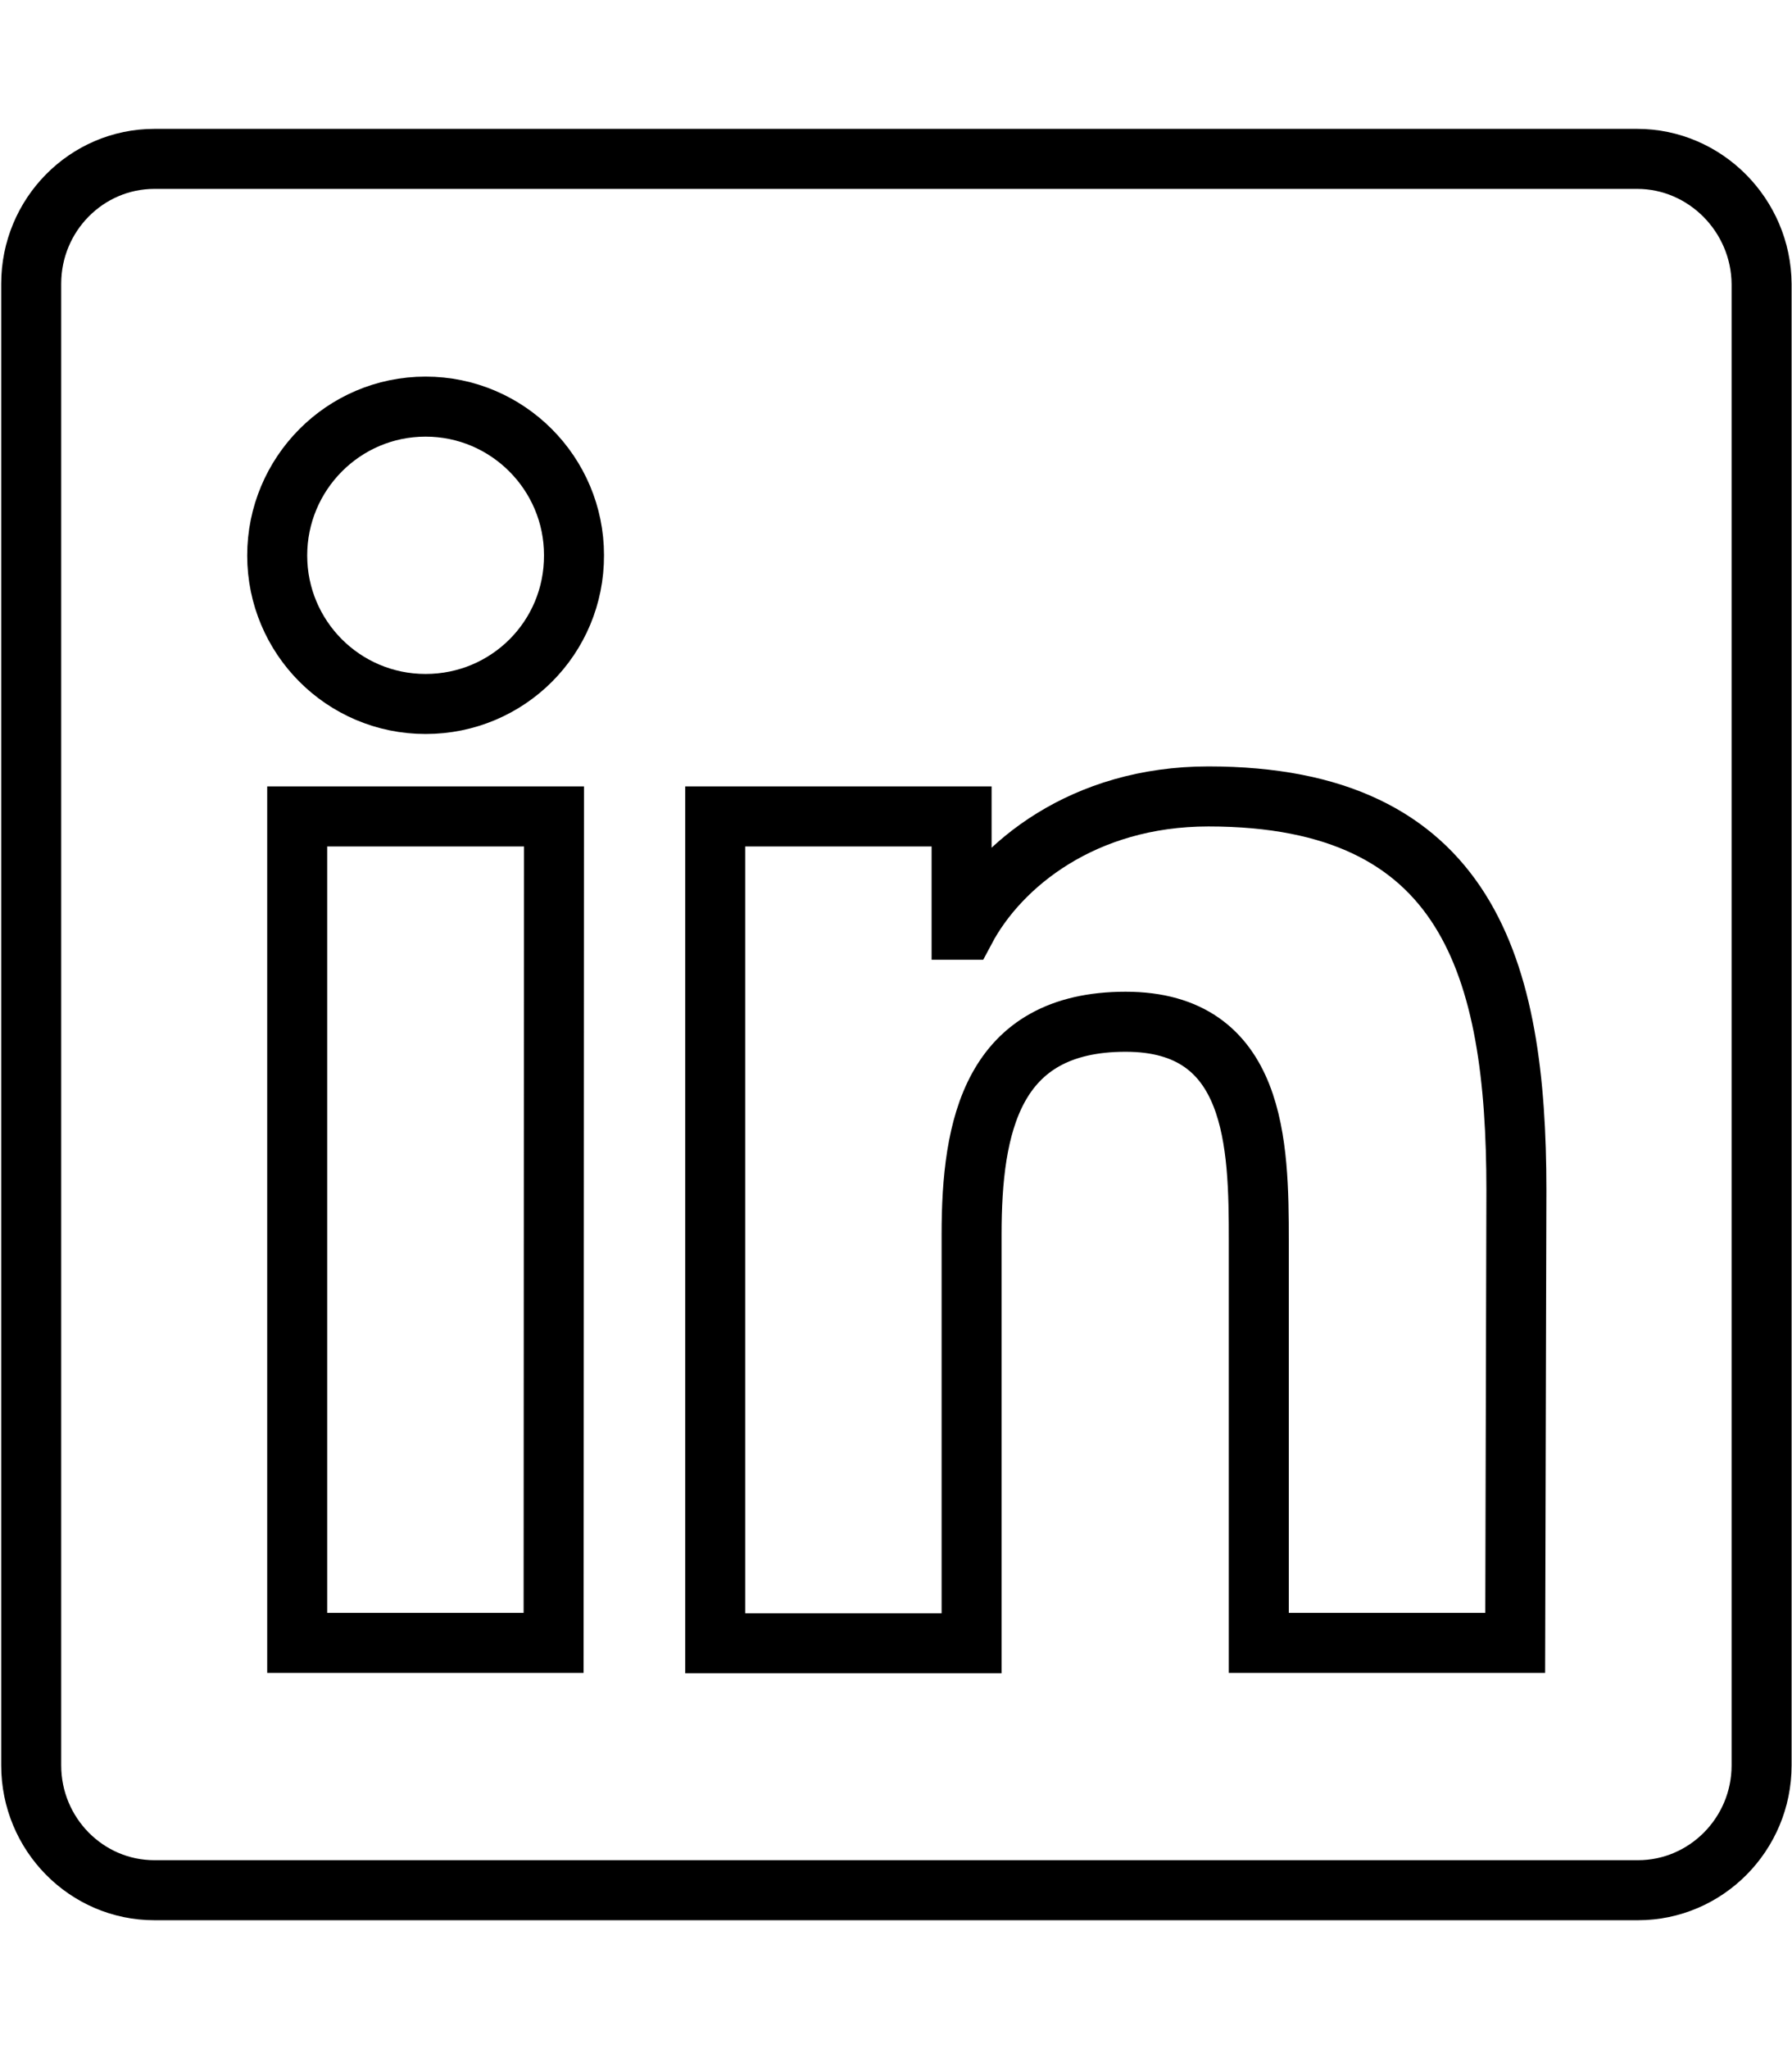 <?xml version="1.0" encoding="utf-8"?>
<!-- Generator: Adobe Illustrator 24.1.1, SVG Export Plug-In . SVG Version: 6.00 Build 0)  -->
<svg version="1.1" id="Layer_1" xmlns="http://www.w3.org/2000/svg" xmlns:xlink="http://www.w3.org/1999/xlink" x="0px" y="0px"
	 viewBox="0 0 448 512" style="enable-background:new 0 0 448 512;" xml:space="preserve">
<style type="text/css">
	.st0{fill:none;stroke:#000000;stroke-width:15;stroke-miterlimit:10;}
</style>
<path class="st0" d="M409.3,39.7H38.6c-17,0-30.8,14-30.8,31.2v370.2c0,17.2,13.8,31.2,30.8,31.2h370.9c17,0,30.9-14,30.9-31.2V71
	C440.3,53.8,426.3,39.7,409.3,39.7z M138.4,410.5H74.3V204h64.2L138.4,410.5L138.4,410.5z M106.4,175.9c-20.6,0-37.1-16.7-37.1-37.1
	s16.5-37.2,37.1-37.2c20.5,0,37.1,16.7,37.1,37.1C143.6,159.3,127,175.9,106.4,175.9z M378.8,410.5h-64.1V310
	c0-23.9-0.5-54.7-33.3-54.7c-33.4,0-38.5,26.1-38.5,53.1v102.2h-64.1V204h61.6v28.3h0.9c8.6-16.2,29.5-33.3,60.8-33.3
	c64.9,0,77,42.8,77,98.4L378.8,410.5L378.8,410.5z"/>
</svg>
